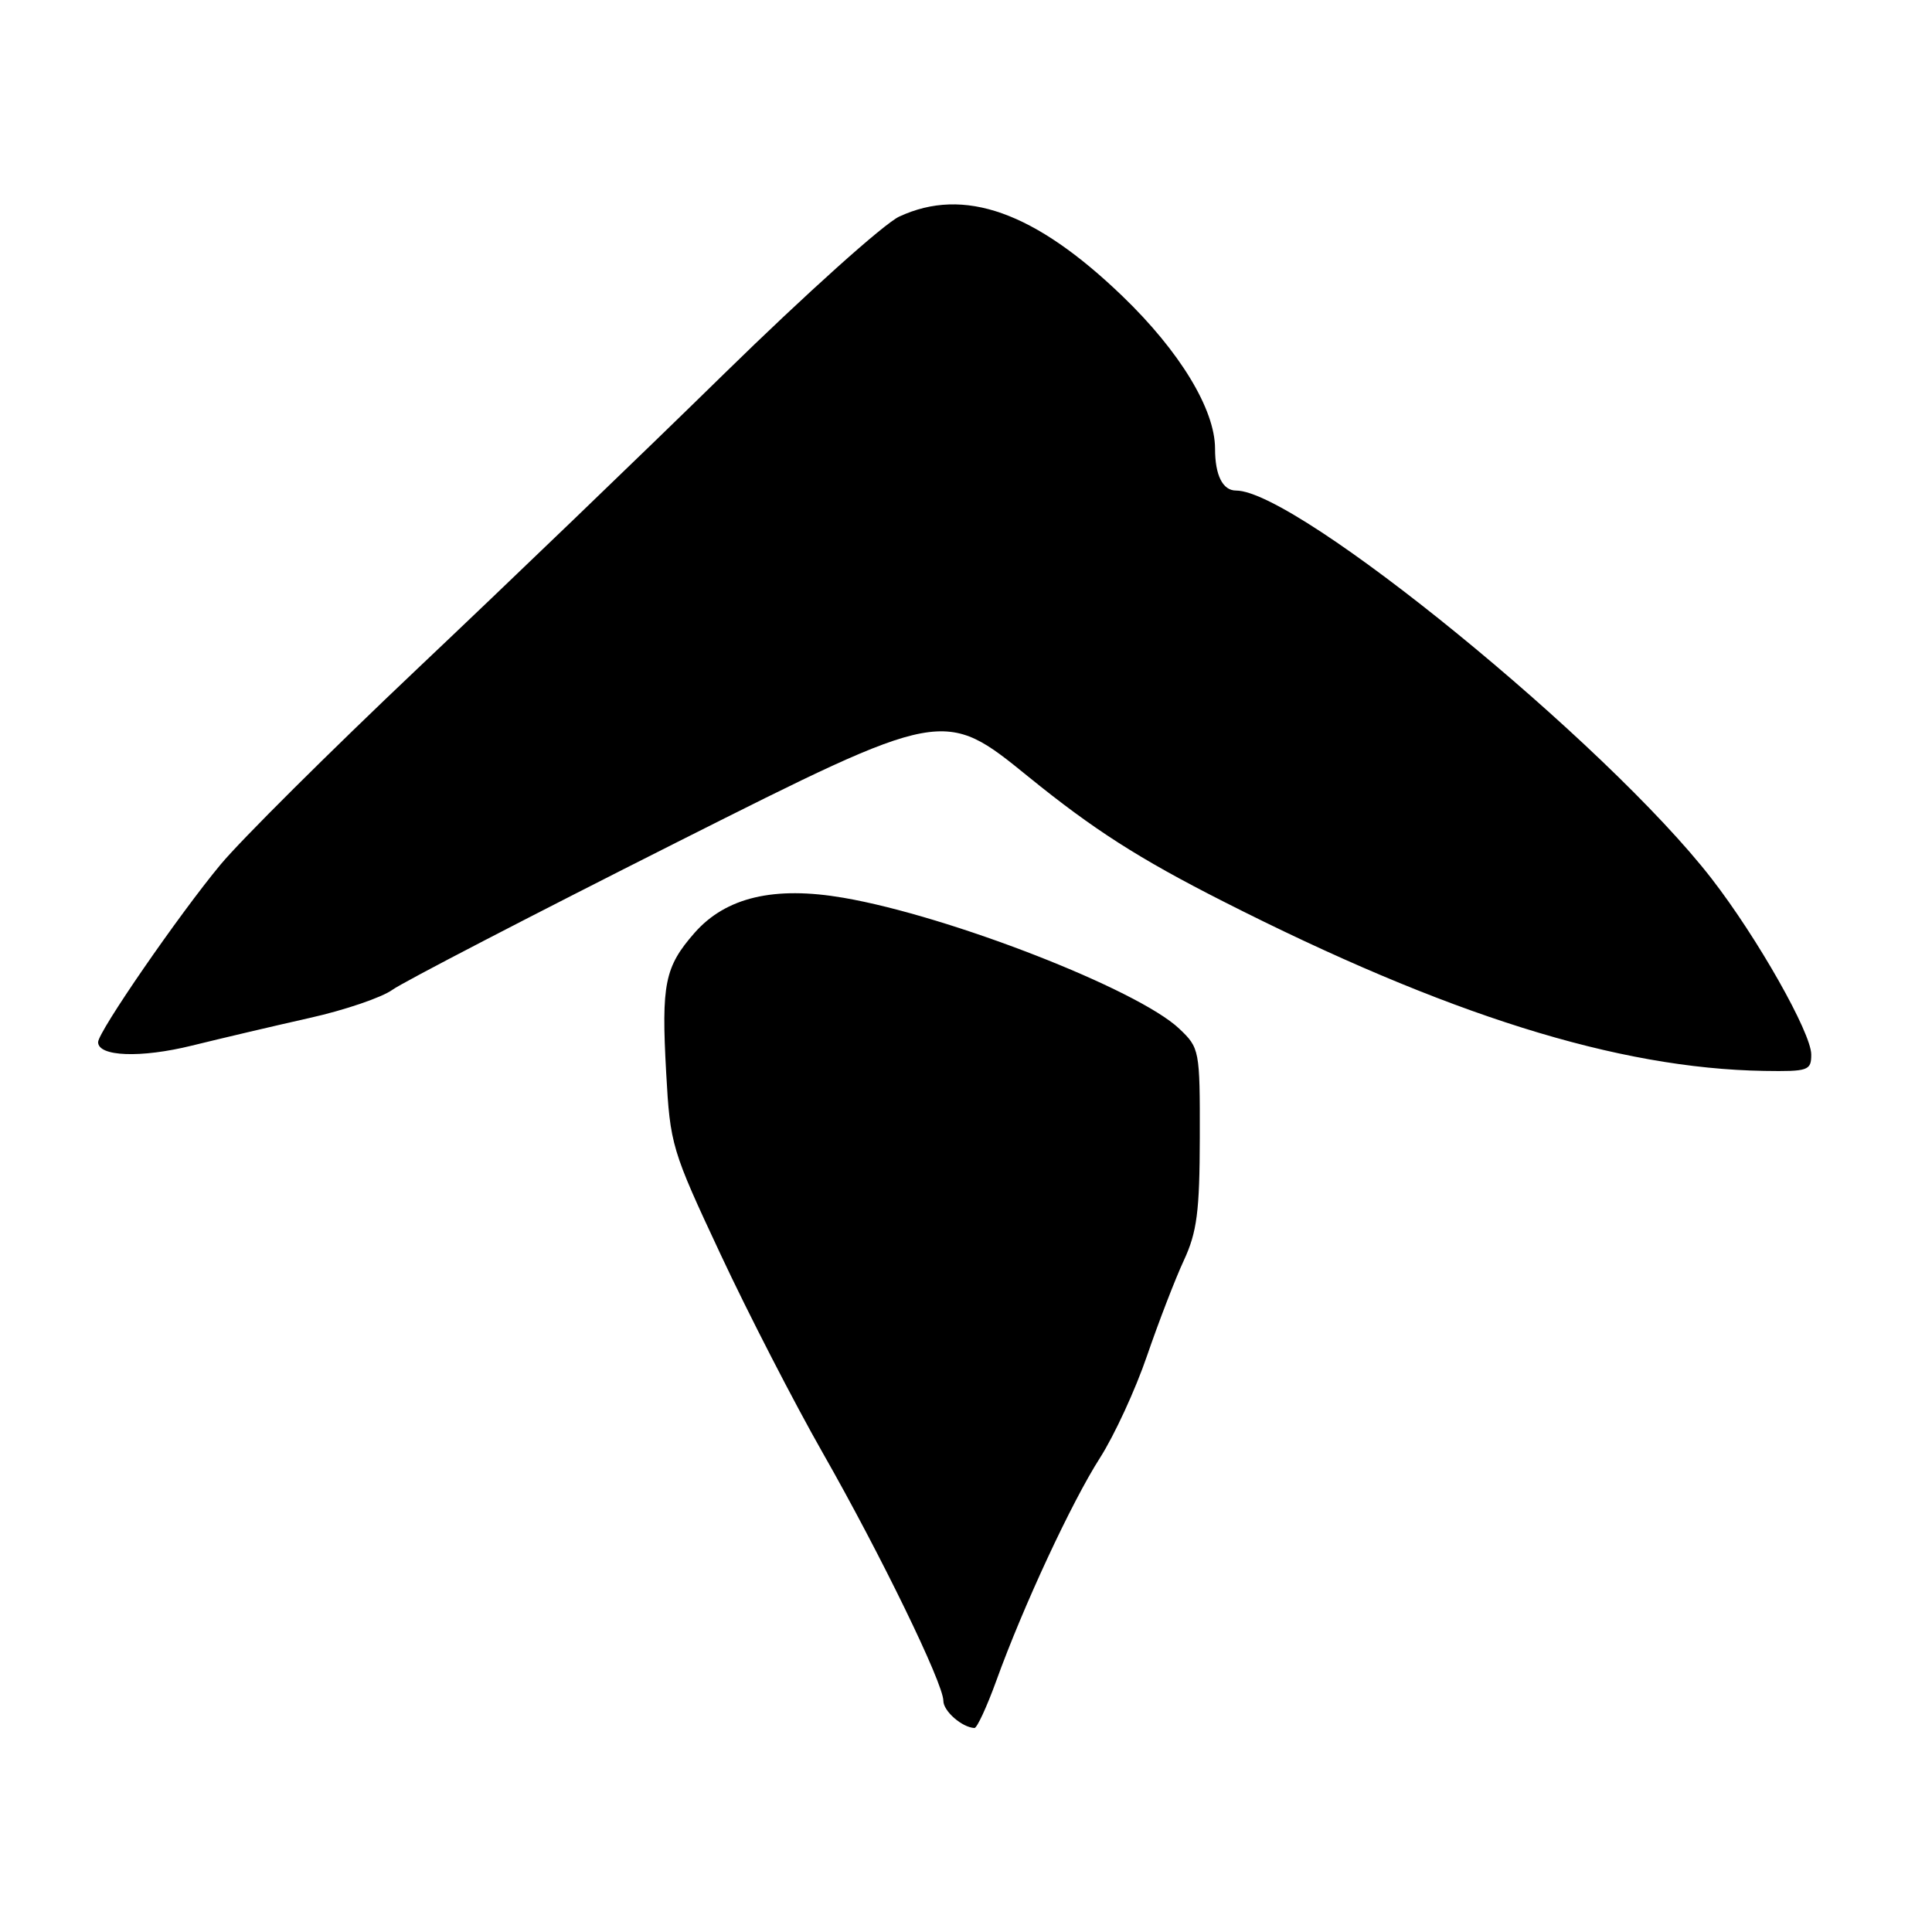 <?xml version="1.0" encoding="UTF-8" standalone="no"?>
<!DOCTYPE svg PUBLIC "-//W3C//DTD SVG 1.1//EN" "http://www.w3.org/Graphics/SVG/1.1/DTD/svg11.dtd" >
<svg xmlns="http://www.w3.org/2000/svg" xmlns:xlink="http://www.w3.org/1999/xlink" version="1.1" viewBox="0 0 256 256">
 <g >
 <path fill="currentColor"
d=" M 132.00 222.75 C 135.59 212.81 142.00 199.04 145.75 193.18 C 147.65 190.21 150.46 184.12 151.99 179.64 C 153.53 175.16 155.72 169.47 156.87 167.00 C 158.61 163.25 158.96 160.52 158.98 150.70 C 159.00 139.12 158.95 138.86 156.25 136.30 C 150.74 131.09 125.80 121.37 111.76 118.96 C 102.58 117.38 96.18 118.89 92.03 123.61 C 88.08 128.12 87.62 130.37 88.27 142.10 C 88.80 151.71 88.98 152.34 95.49 166.23 C 99.16 174.08 105.25 185.90 109.01 192.50 C 116.69 205.98 125.00 223.05 125.00 225.37 C 125.00 226.73 127.47 228.89 129.12 228.97 C 129.45 228.99 130.75 226.19 132.00 222.75 Z  M 240.00 139.73 C 240.00 136.86 232.86 124.25 226.81 116.44 C 212.88 98.45 171.89 65.00 163.78 65.00 C 162.01 65.00 161.00 62.97 161.00 59.45 C 161.00 54.25 156.33 46.56 148.75 39.26 C 137.11 28.05 127.73 24.71 119.15 28.70 C 117.14 29.63 106.72 38.99 96.00 49.48 C 85.28 59.98 66.98 77.57 55.35 88.57 C 43.72 99.58 31.97 111.26 29.24 114.54 C 23.74 121.15 13.00 136.72 13.00 138.09 C 13.00 140.01 18.66 140.22 25.42 138.55 C 29.32 137.59 36.33 135.94 41.00 134.89 C 45.67 133.85 50.62 132.16 52.00 131.15 C 53.38 130.15 70.38 121.33 89.78 111.56 C 125.06 93.81 125.06 93.81 136.28 102.93 C 144.88 109.91 150.89 113.76 162.00 119.40 C 191.70 134.48 214.34 141.58 233.75 141.90 C 239.61 141.99 240.00 141.86 240.00 139.73 Z "/>
</g>
</svg>